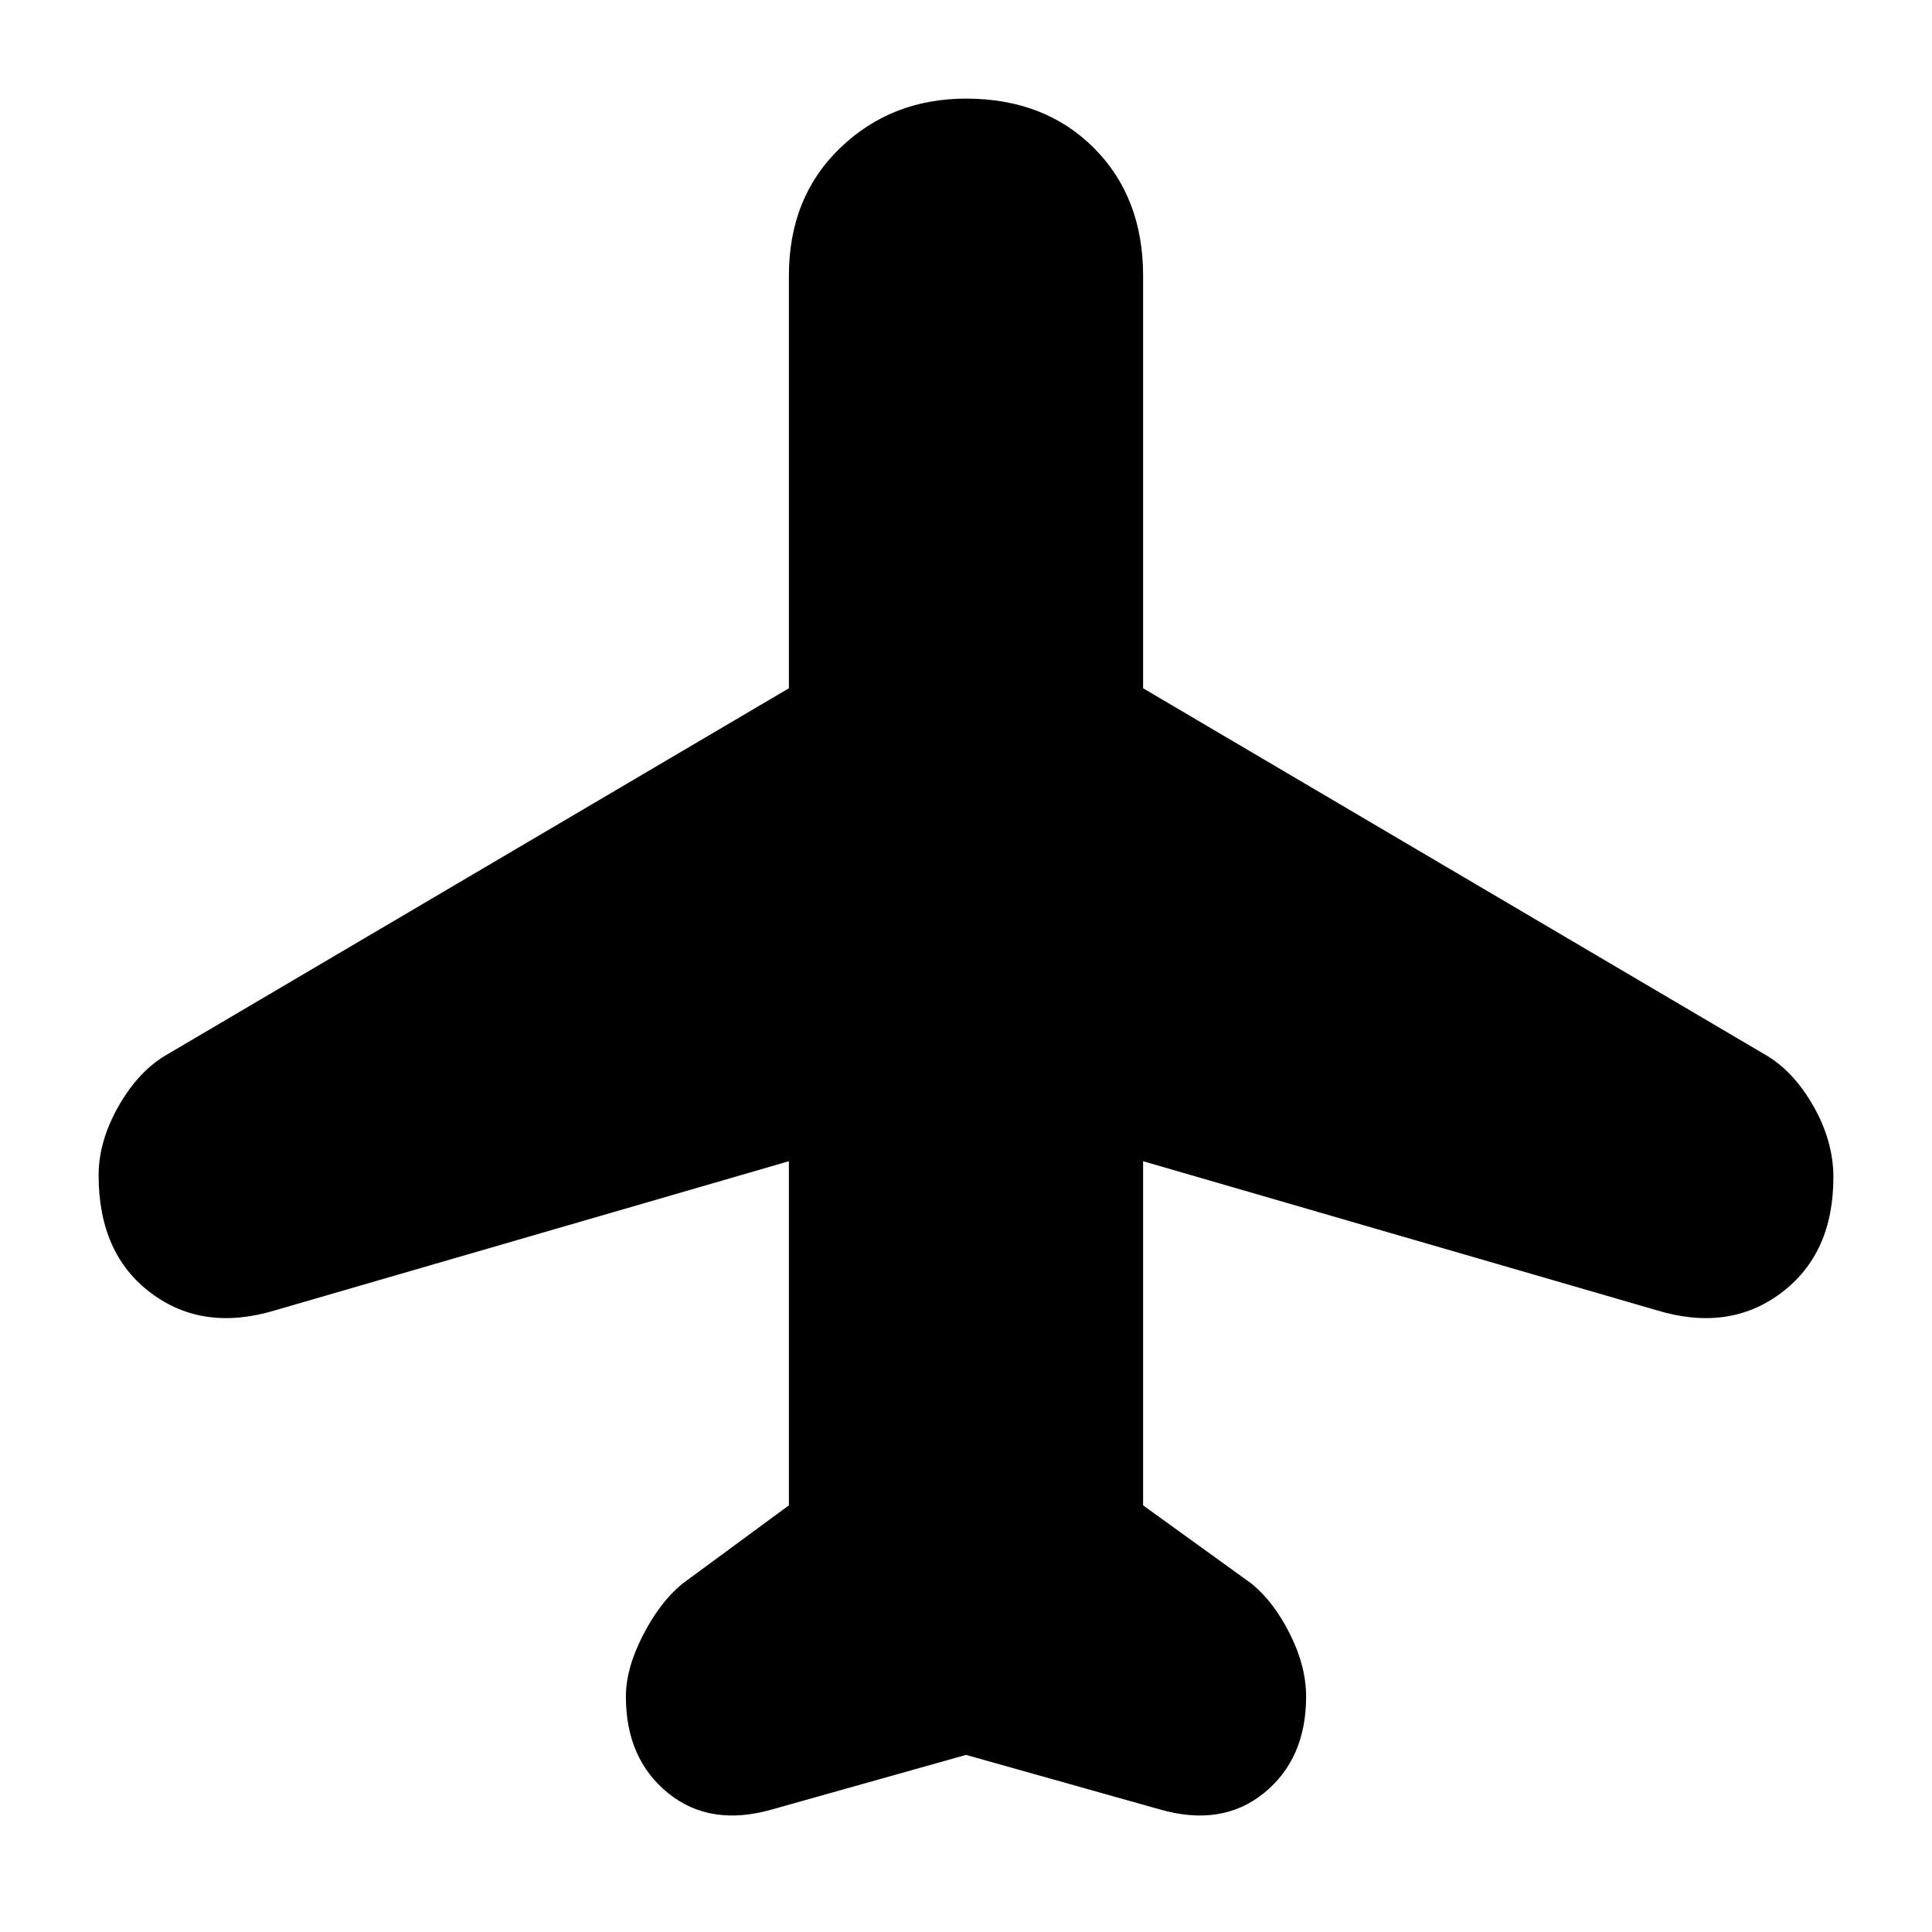 <svg xmlns="http://www.w3.org/2000/svg" height="24" width="24"><path d="M9.6 22.475Q8.825 22.7 8.3 22.275Q7.775 21.85 7.775 21.075Q7.775 20.725 7.988 20.312Q8.2 19.9 8.475 19.675L9.8 18.7V14.425L3.425 16.275Q2.525 16.55 1.875 16.062Q1.225 15.575 1.225 14.6Q1.225 14.175 1.475 13.737Q1.725 13.3 2.075 13.1L9.8 8.55V3.425Q9.8 2.45 10.438 1.837Q11.075 1.225 12 1.225Q12.975 1.225 13.588 1.837Q14.2 2.45 14.2 3.425V8.55L21.925 13.1Q22.275 13.3 22.525 13.737Q22.775 14.175 22.775 14.625Q22.775 15.575 22.125 16.062Q21.475 16.55 20.575 16.275L14.2 14.425V18.7L15.55 19.675Q15.825 19.9 16.025 20.3Q16.225 20.7 16.225 21.075Q16.225 21.85 15.7 22.275Q15.175 22.7 14.4 22.475L12 21.8Z"/></svg>